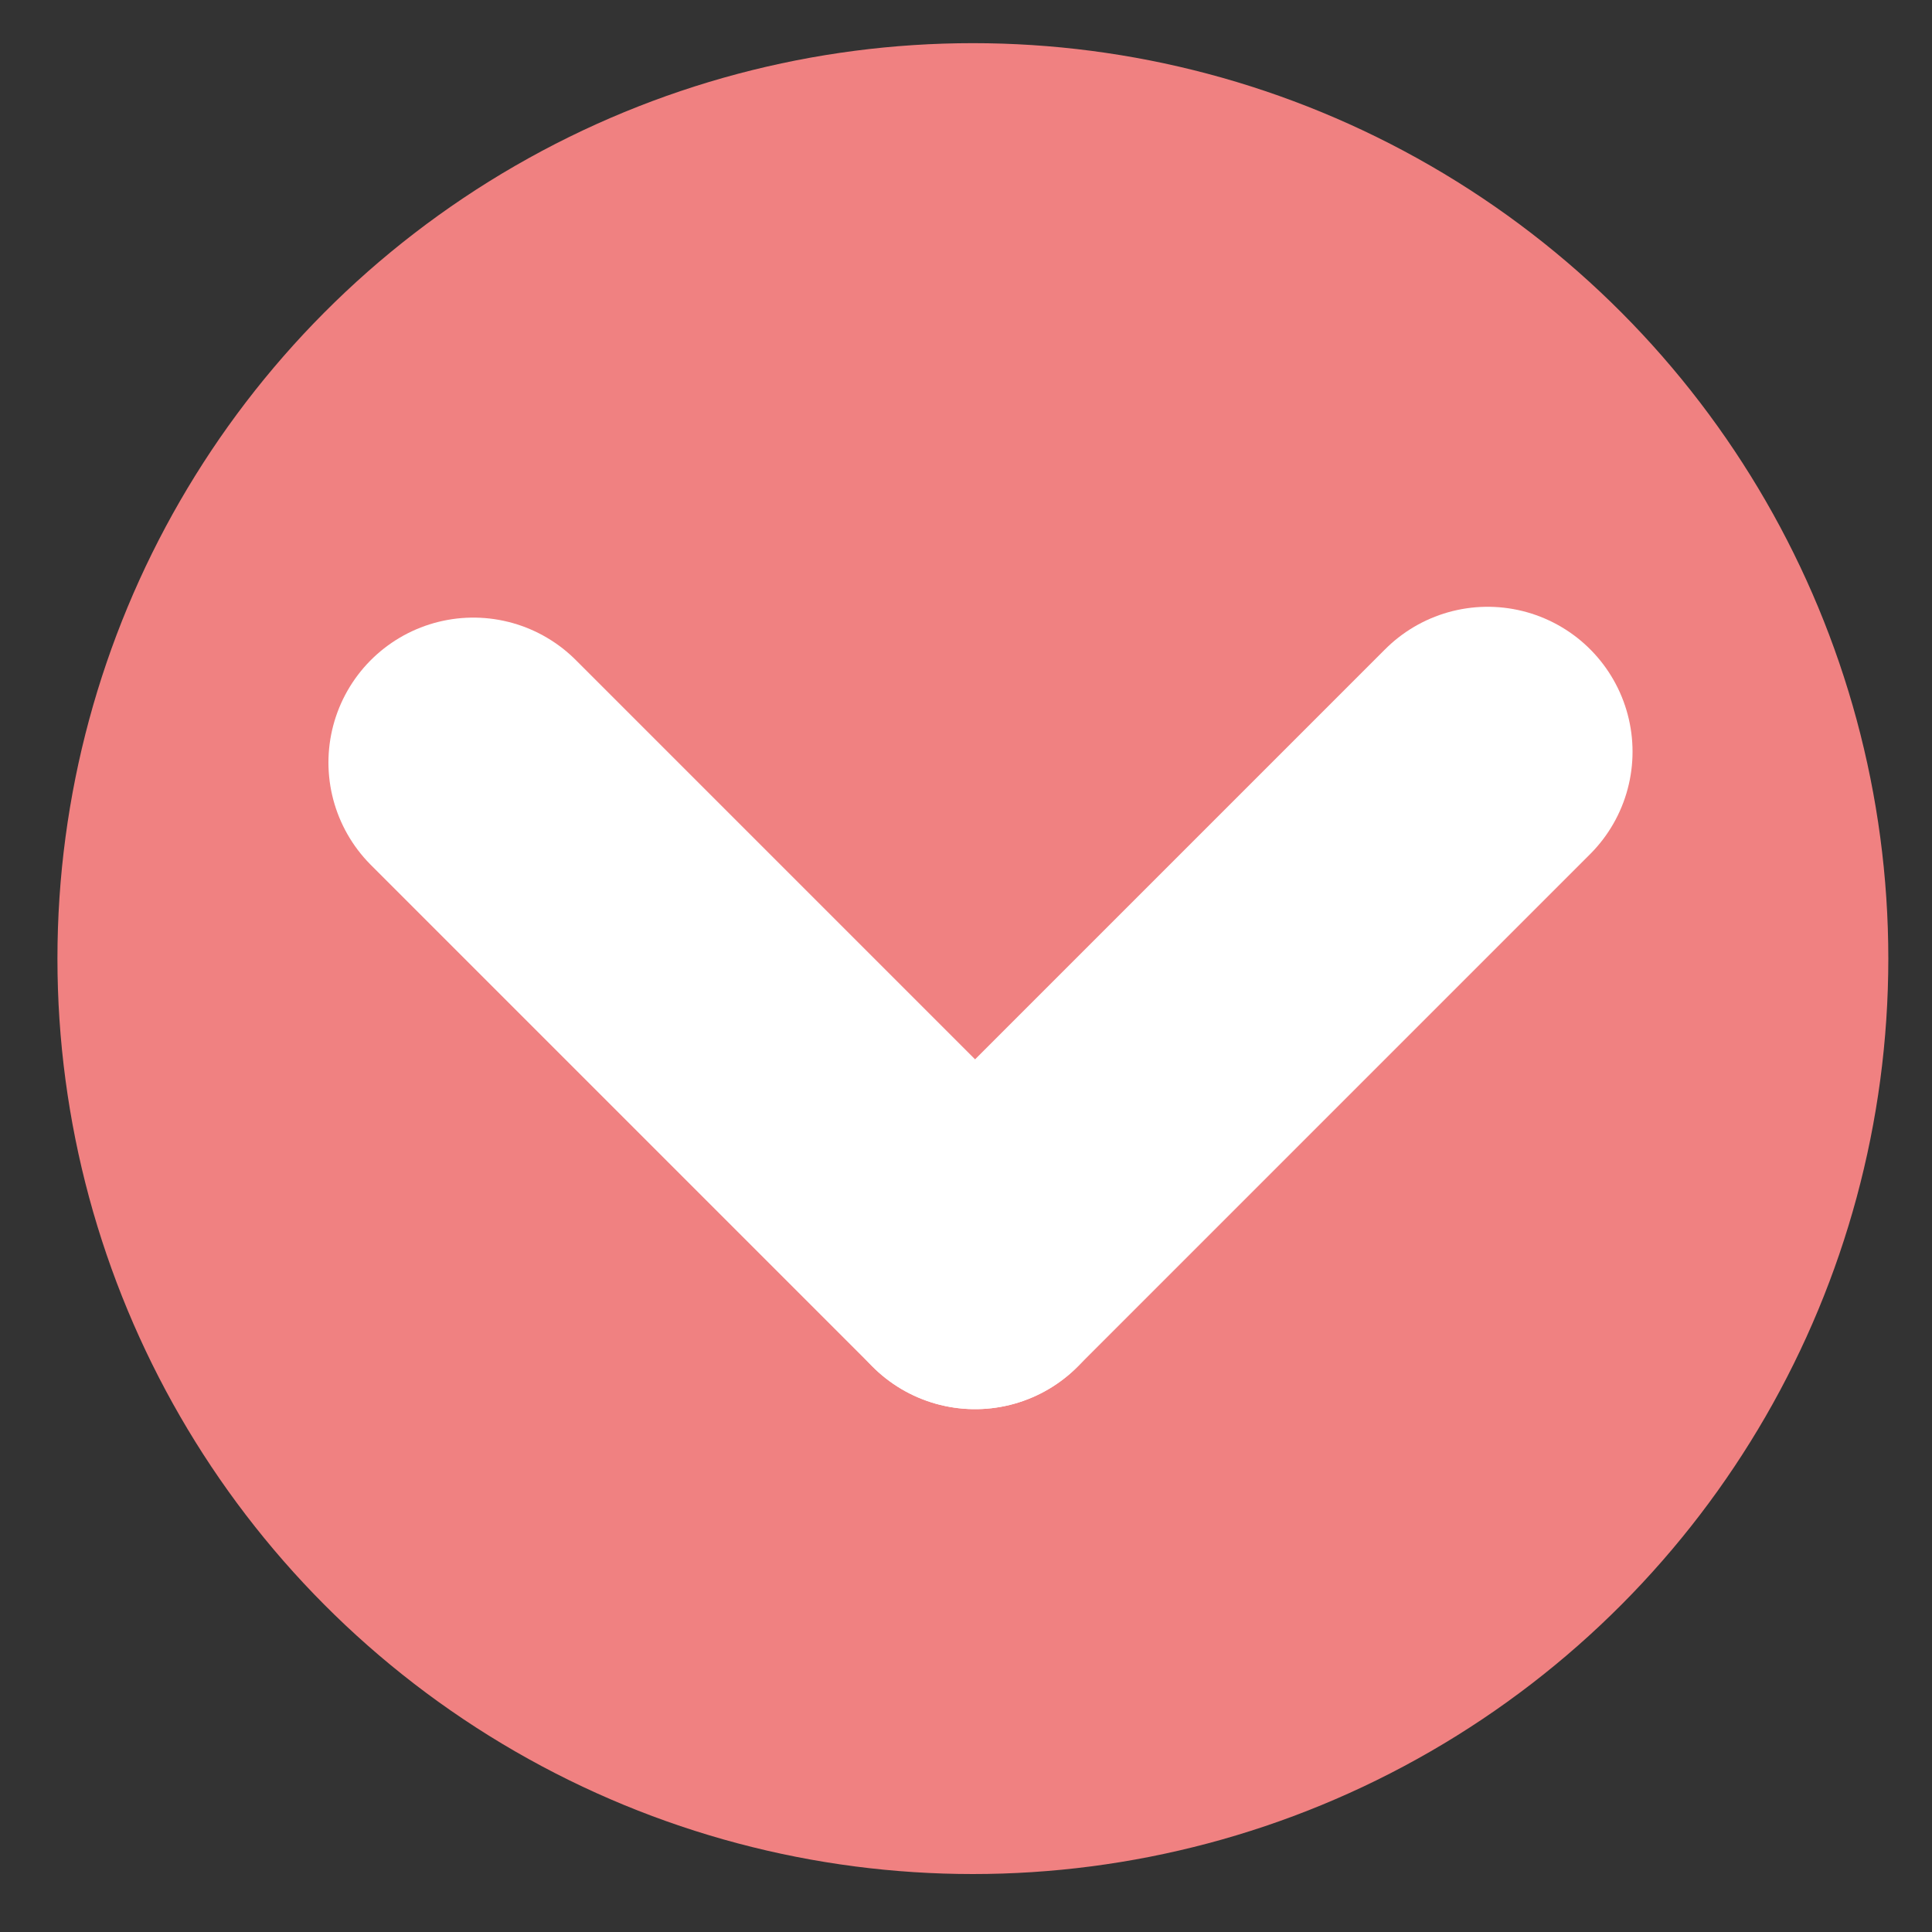 <svg version="1.1" xmlns="http://www.w3.org/2000/svg" xmlns:xlink="http://www.w3.org/1999/xlink" x="0px"
	 y="0px" width="100px" height="100px" viewBox="0 0 100 100" enable-background="new 0 0 100 100" xml:space="preserve">
<rect x="0" y="0" width="100" height="100" fill="#333333" stroke="none"/>
<circle fill="#F08181" cx="50.356" cy="49.617" r="47.383"/>
<line fill="#FFFFFF" stroke="#FFFFFF" stroke-width="15" stroke-linecap="round" stroke-miterlimit="10" x1="24.5" y1="39.467" x2="50.47" y2="65.438"/>
<line fill="#FFFFFF" stroke="#FFFFFF" stroke-width="15" stroke-linecap="round" stroke-miterlimit="10" x1="50.47" y1="65.438" x2="77" y2="38.907"/>
</svg>